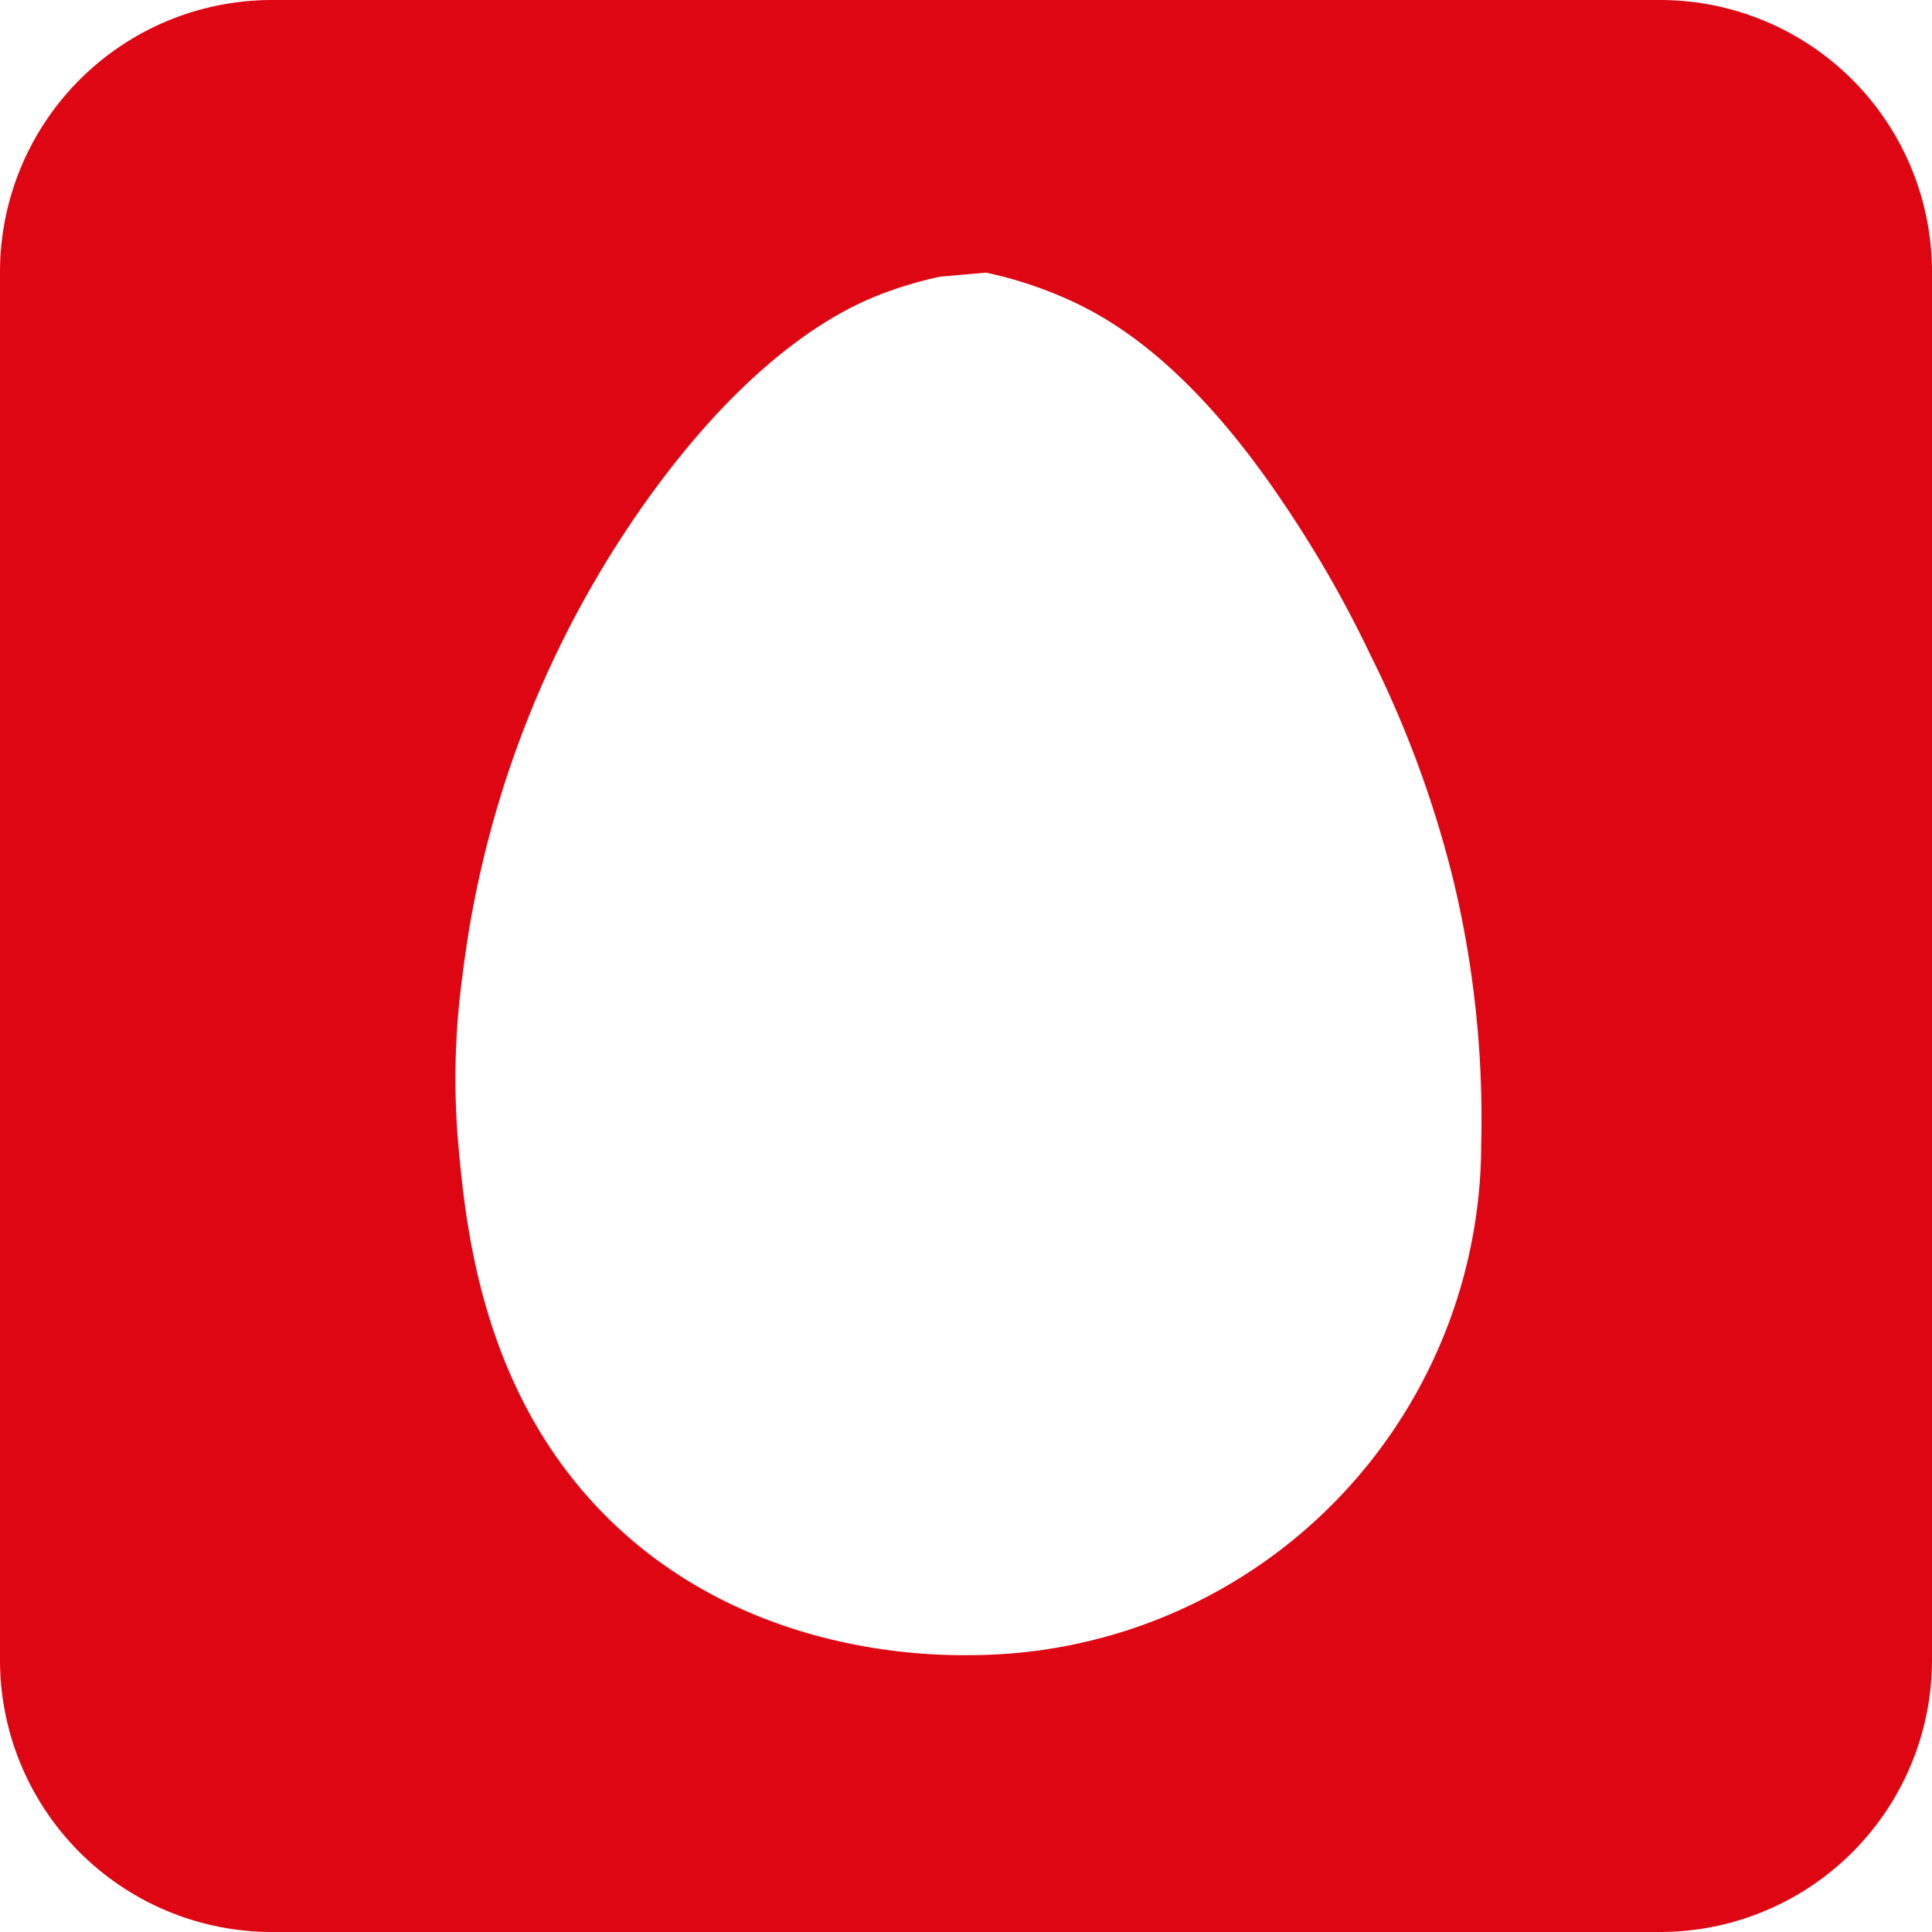 <svg xmlns="http://www.w3.org/2000/svg" viewBox="0 0 355.11 355.11"><defs><style>.cls-1{fill:#df0613;}</style></defs><title>mts_1</title><g id="Слой_2" data-name="Слой 2"><g id="Слой_1-2" data-name="Слой 1"><g id="Слой_2_копия_" data-name="Слой 2 (копия)"><path class="cls-1" d="M305.11,0H50A50,50,0,0,0,0,50V305.11a50,50,0,0,0,50,50H305.11a50,50,0,0,0,50-50V50A50,50,0,0,0,305.11,0ZM272.25,210.22a94,94,0,0,1-94,94h0c-8.77.11-40.75-.57-65.51-24.22-24.2-23.12-27.1-54.42-28.52-69.81A139.74,139.74,0,0,1,85,179.36a189.7,189.7,0,0,1,34.5-88.25c20.16-27.86,37.17-35.07,43-37.25a73.53,73.53,0,0,1,10.25-3l8.5-.75a75.29,75.29,0,0,1,13.5,4.25c7.79,3.29,23,11,41.25,38.25a214.33,214.33,0,0,1,16,28,198.85,198.85,0,0,1,15.27,41.73A188,188,0,0,1,272.25,210.22Z"/></g></g></g></svg>